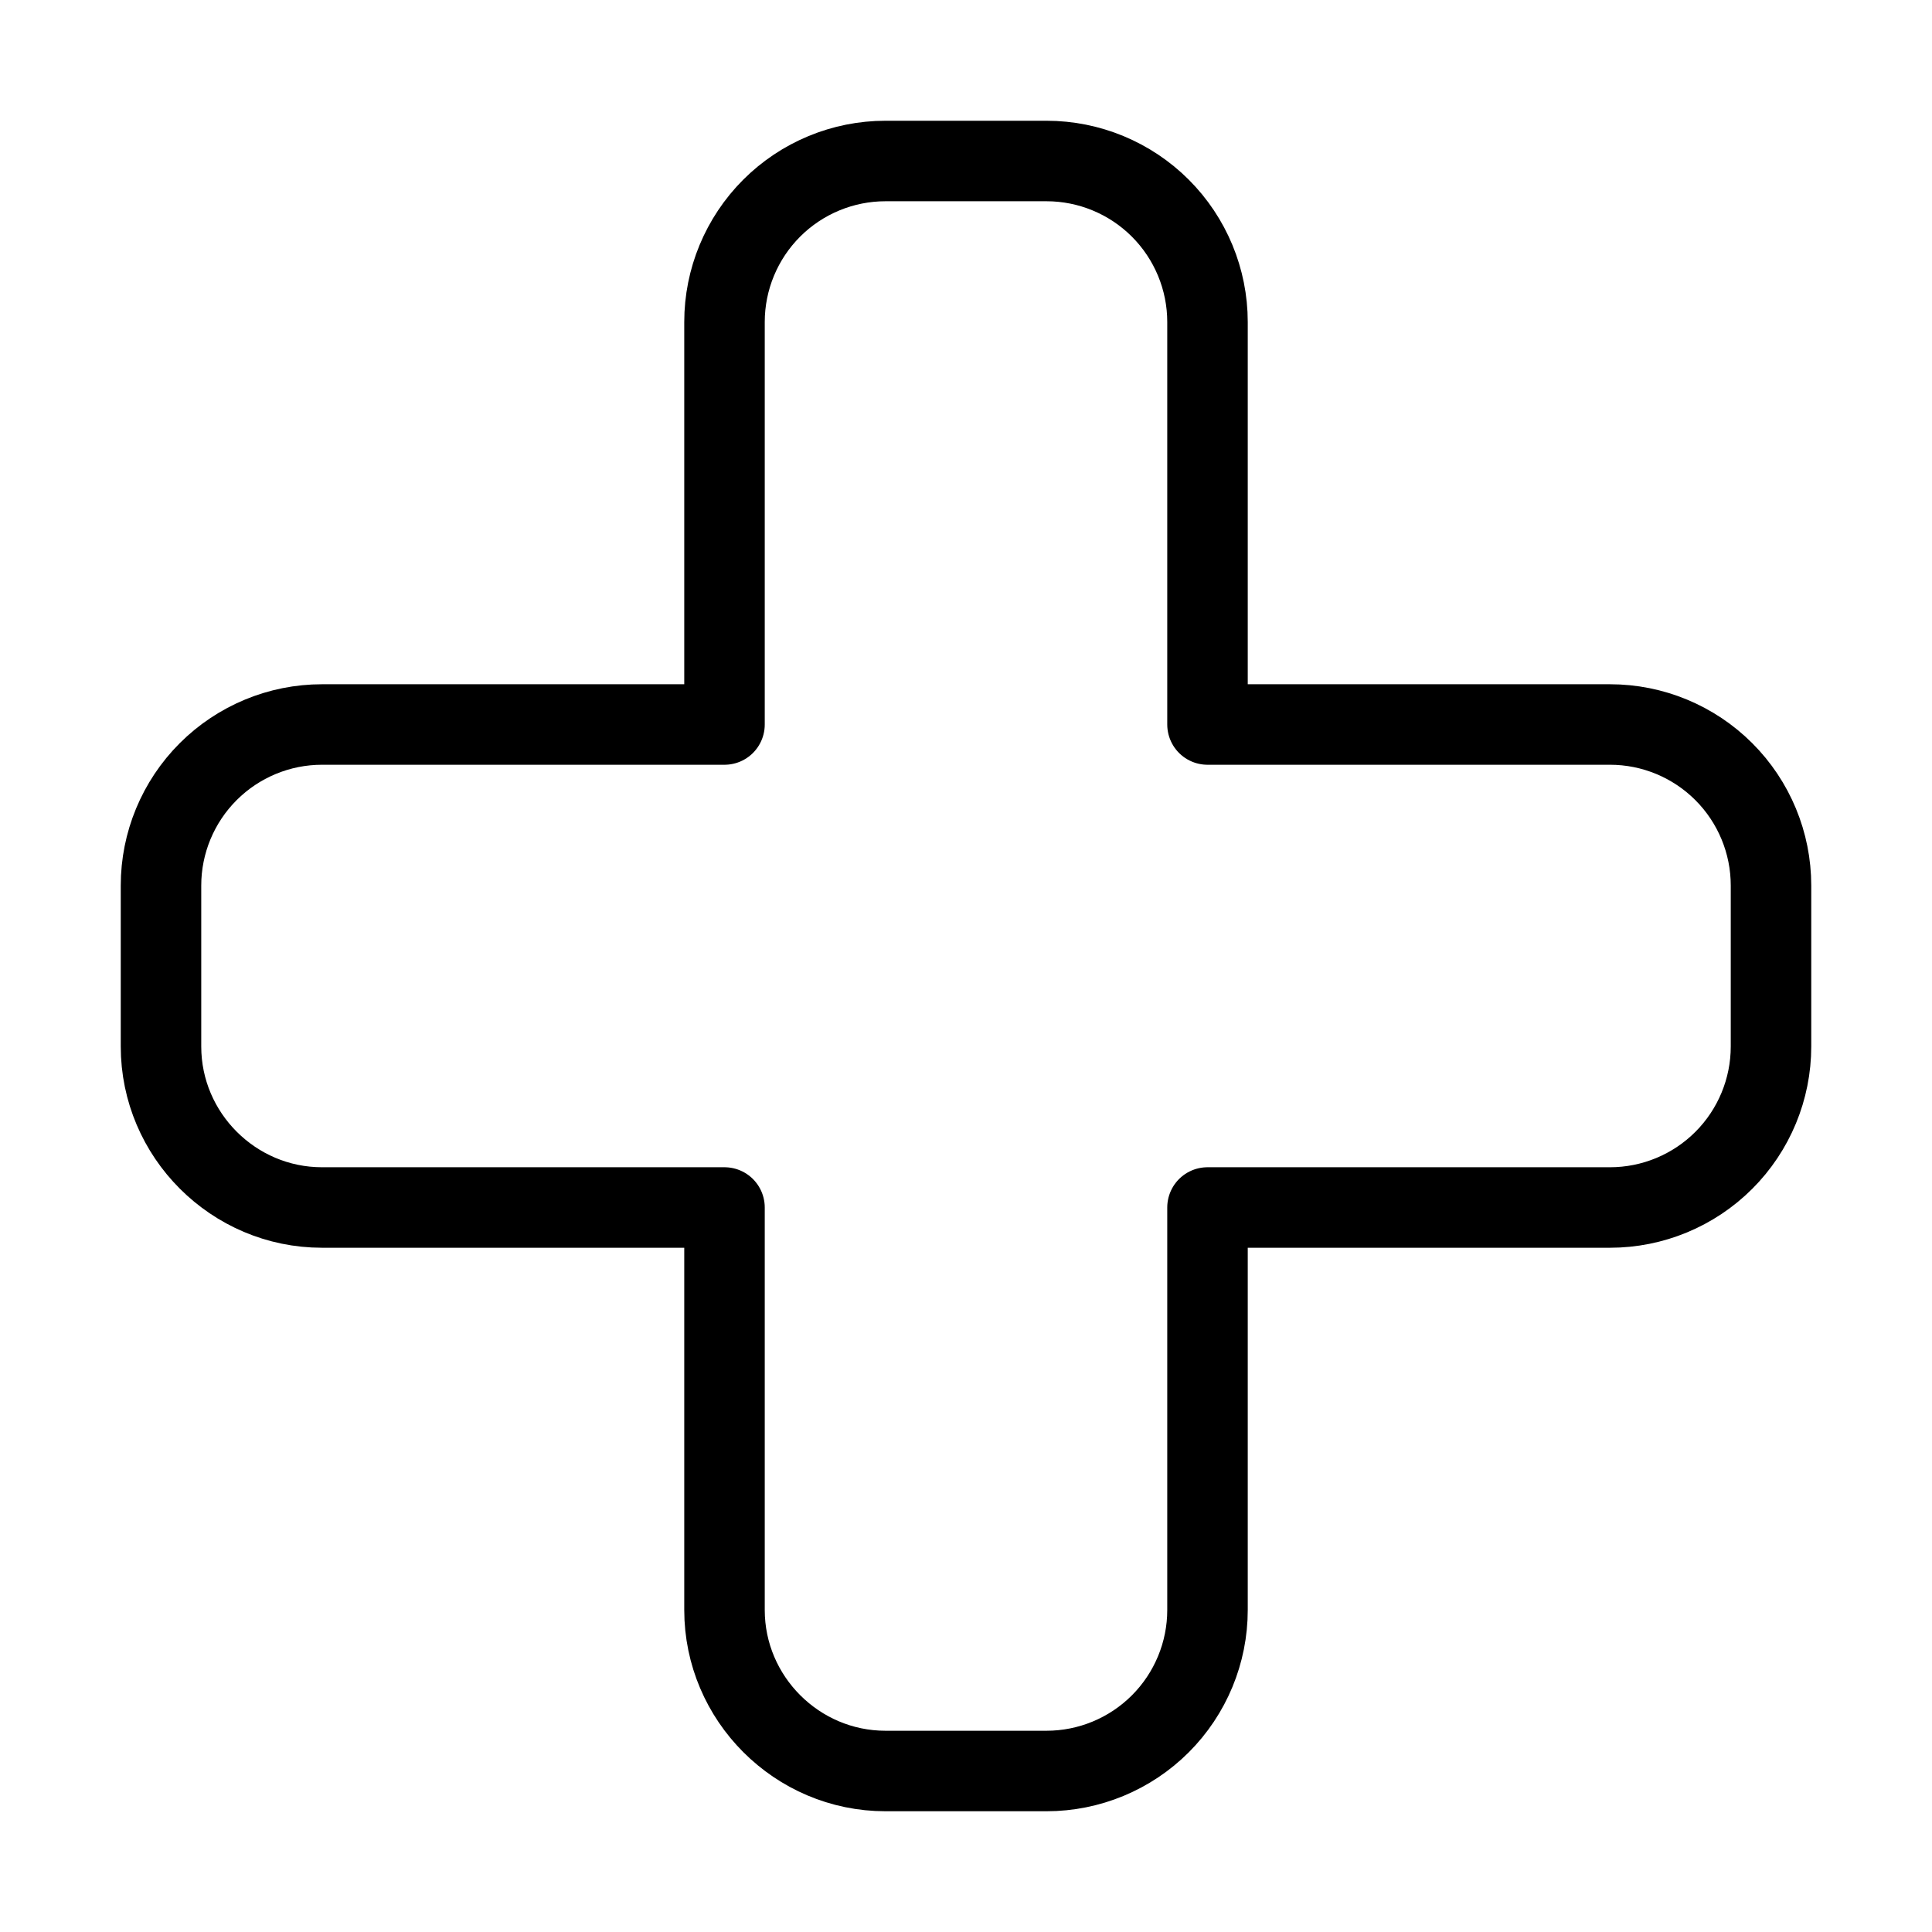 <svg width="24" height="24" viewBox="0 0 24 24" fill="none" xmlns="http://www.w3.org/2000/svg"><path d="M11 2C10.47 2 9.961 2.211 9.586 2.586C9.211 2.961 9 3.47 9 4V9H4C3.47 9 2.961 9.211 2.586 9.586C2.211 9.961 2 10.47 2 11V13C2 14.1 2.9 15 4 15H9V20C9 21.1 9.9 22 11 22H13C13.53 22 14.039 21.789 14.414 21.414C14.789 21.039 15 20.53 15 20V15H20C20.53 15 21.039 14.789 21.414 14.414C21.789 14.039 22 13.53 22 13V11C22 10.47 21.789 9.961 21.414 9.586C21.039 9.211 20.53 9 20 9H15V4C15 3.47 14.789 2.961 14.414 2.586C14.039 2.211 13.53 2 13 2H11Z" stroke="currentColor" stroke-width="1" stroke-linecap="round" stroke-linejoin="round"/></svg> 